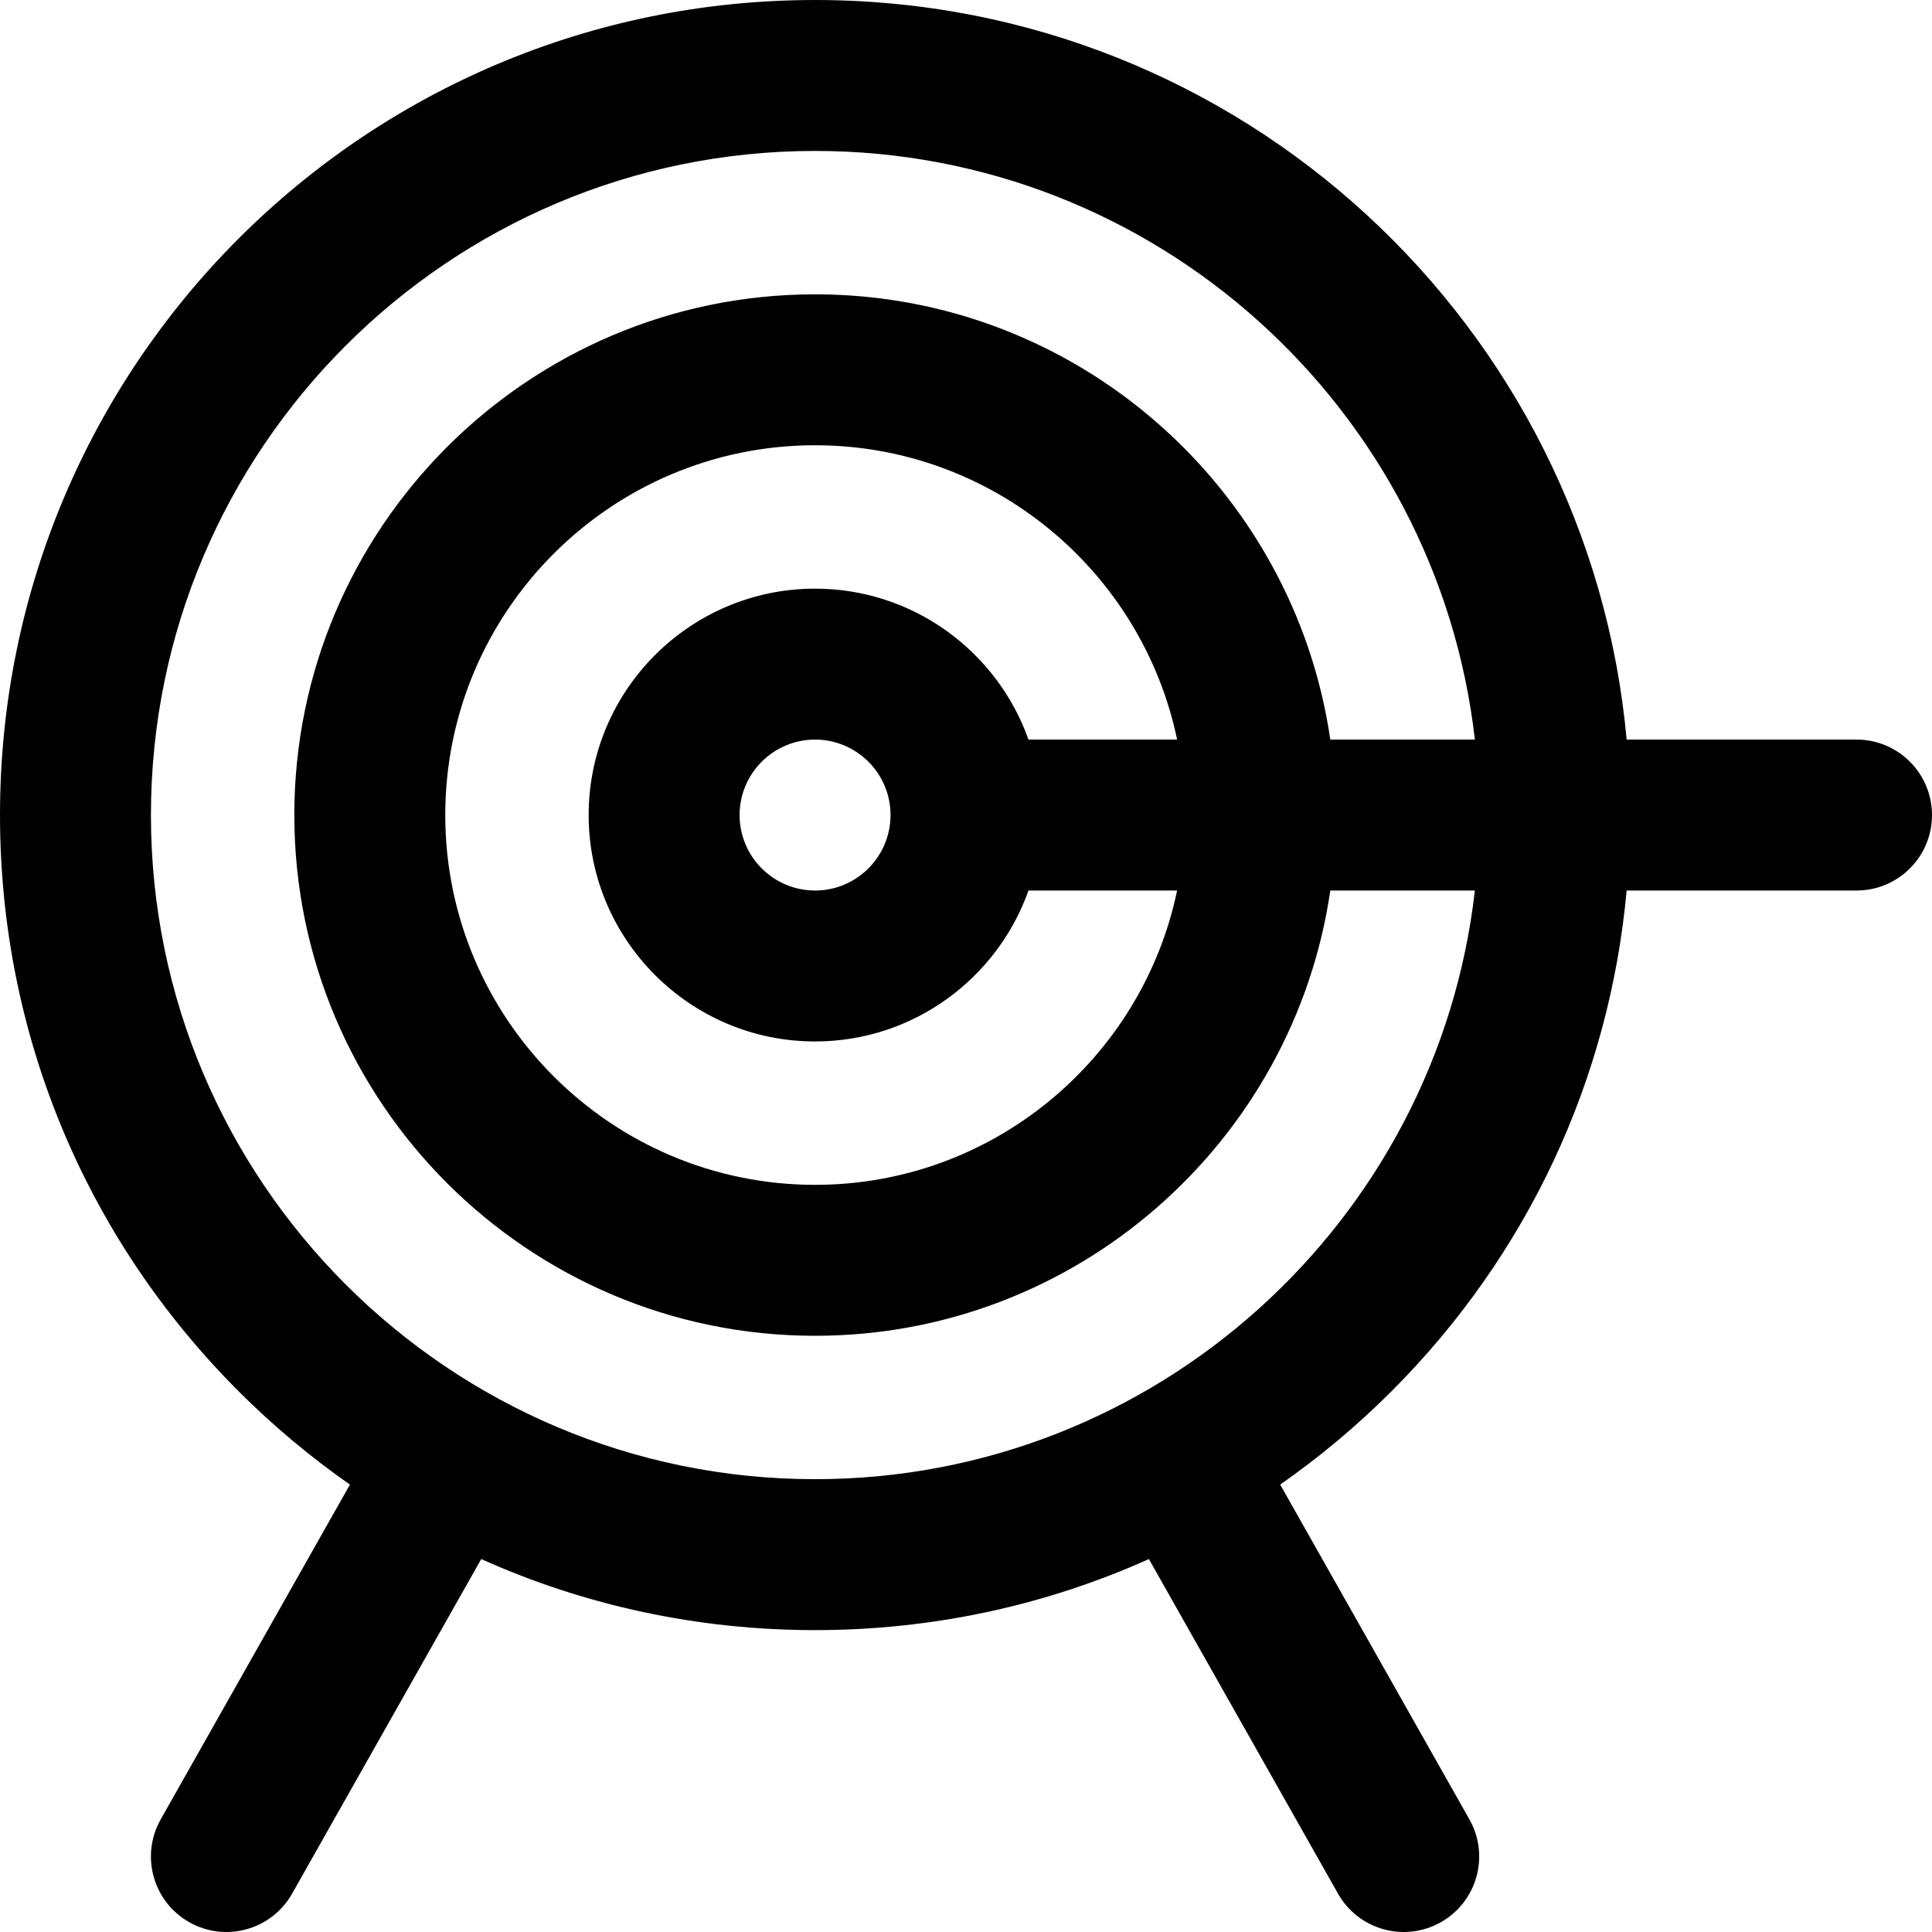 <svg id="applab-icon-basic-target" viewBox="0 0 512 512" xmlns="http://www.w3.org/2000/svg">
  <path
    d="m492 195.998h-60.921c-9.968-109.28-101.784-195.998-215.079-195.998-119.377 0-216 96.605-216 215.998 0 57.695 22.468 111.937 63.265 152.734 9.18 9.18 19.046 17.422 29.473 24.699l-50.149 88.724c-5.435 9.615-2.046 21.817 7.57 27.252 9.667 5.465 21.847 1.994 27.252-7.57l50.12-88.672c27.46 12.335 57.464 18.832 88.469 18.832s61.009-6.498 88.469-18.832l50.12 88.672c5.411 9.574 17.594 13.028 27.252 7.57 9.616-5.435 13.005-17.637 7.57-27.252l-50.149-88.724c10.427-7.277 20.293-15.519 29.473-24.699 36.045-36.045 57.77-82.589 62.344-132.734h60.921c11.046 0 20-8.954 20-20s-8.954-20-20-20zm-276-40c-33.084 0-60 26.916-60 59.999s26.916 59.999 60 59.999c26.073 0 48.303-16.722 56.56-40h39.386c-9.26 44.478-48.76 77.999-95.946 77.999-54.038 0-98-43.962-98-97.999s43.962-97.999 98-97.999c47.185 0 86.686 33.521 95.946 77.999h-39.386c-8.257-23.276-30.487-39.998-56.56-39.998zm20 60c0 11.028-8.972 20-20 20s-20-8.972-20-20 8.972-20 20-20 20 8.971 20 20zm-20-137.999c-76.093 0-138 61.906-138 137.999s61.907 137.998 138 137.998c69.301 0 126.827-51.35 136.546-117.999h38.311c-9.962 87.663-84.573 155.999-174.857 155.999-97.047 0-176-78.952-176-175.998s78.953-175.998 176-175.998c90.284 0 164.895 68.336 174.857 155.998h-38.311c-9.719-66.648-67.245-117.999-136.546-117.999z" />
</svg>